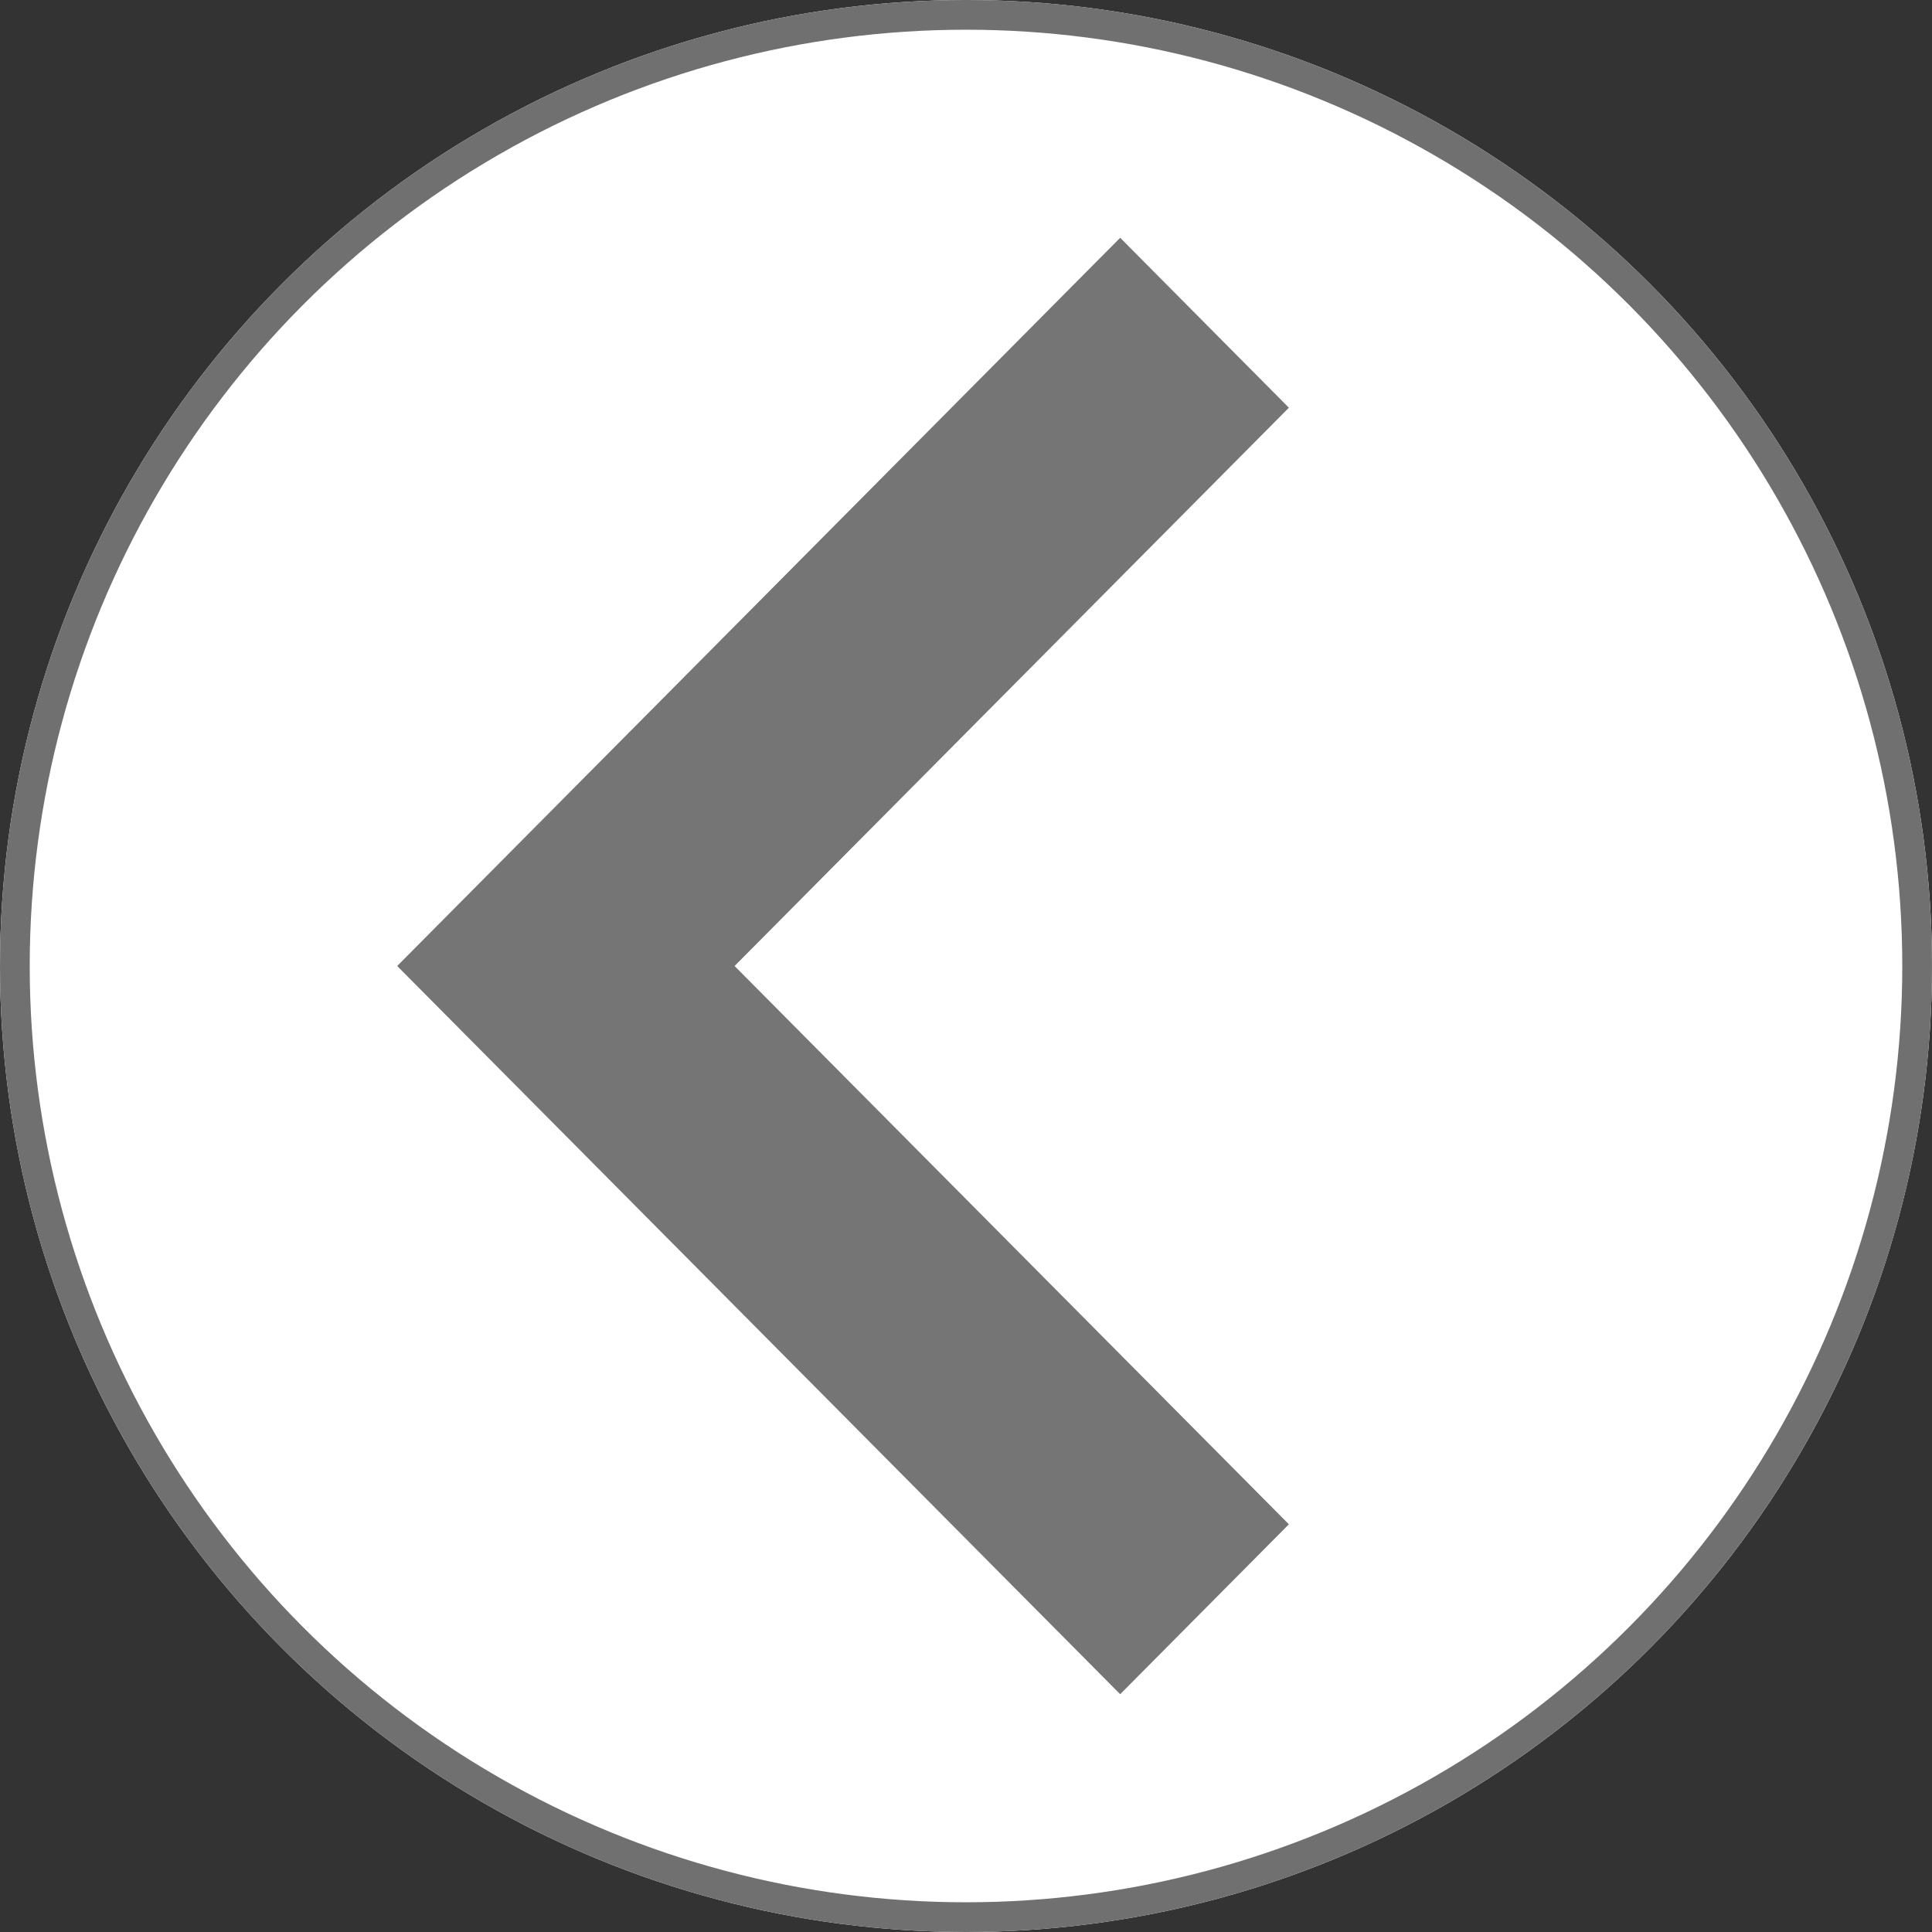 <svg xmlns="http://www.w3.org/2000/svg" width="65" height="65" viewBox="0 0 65 65">
  <rect x="0" y="0" width="65" height="65" fill="#333333" stroke="none"/>
  <g id="Group_369" data-name="Group 369" transform="translate(-290 -724)">
    <g id="Ellipse_2" data-name="Ellipse 2" transform="translate(290 724)" fill="#fff" stroke="#707070" stroke-width="1">
      <circle cx="32.5" cy="32.5" r="32.5" stroke="none"/>
      <circle cx="32.5" cy="32.5" r="32" fill="none"/>
    </g>
    <path id="path" d="M38,11.717,32.324,6,8,30.5,32.324,55,38,49.283,19.351,30.5Z" transform="translate(295.363 726)" fill-rule="evenodd" opacity="0.54"/>
  </g>
</svg>
